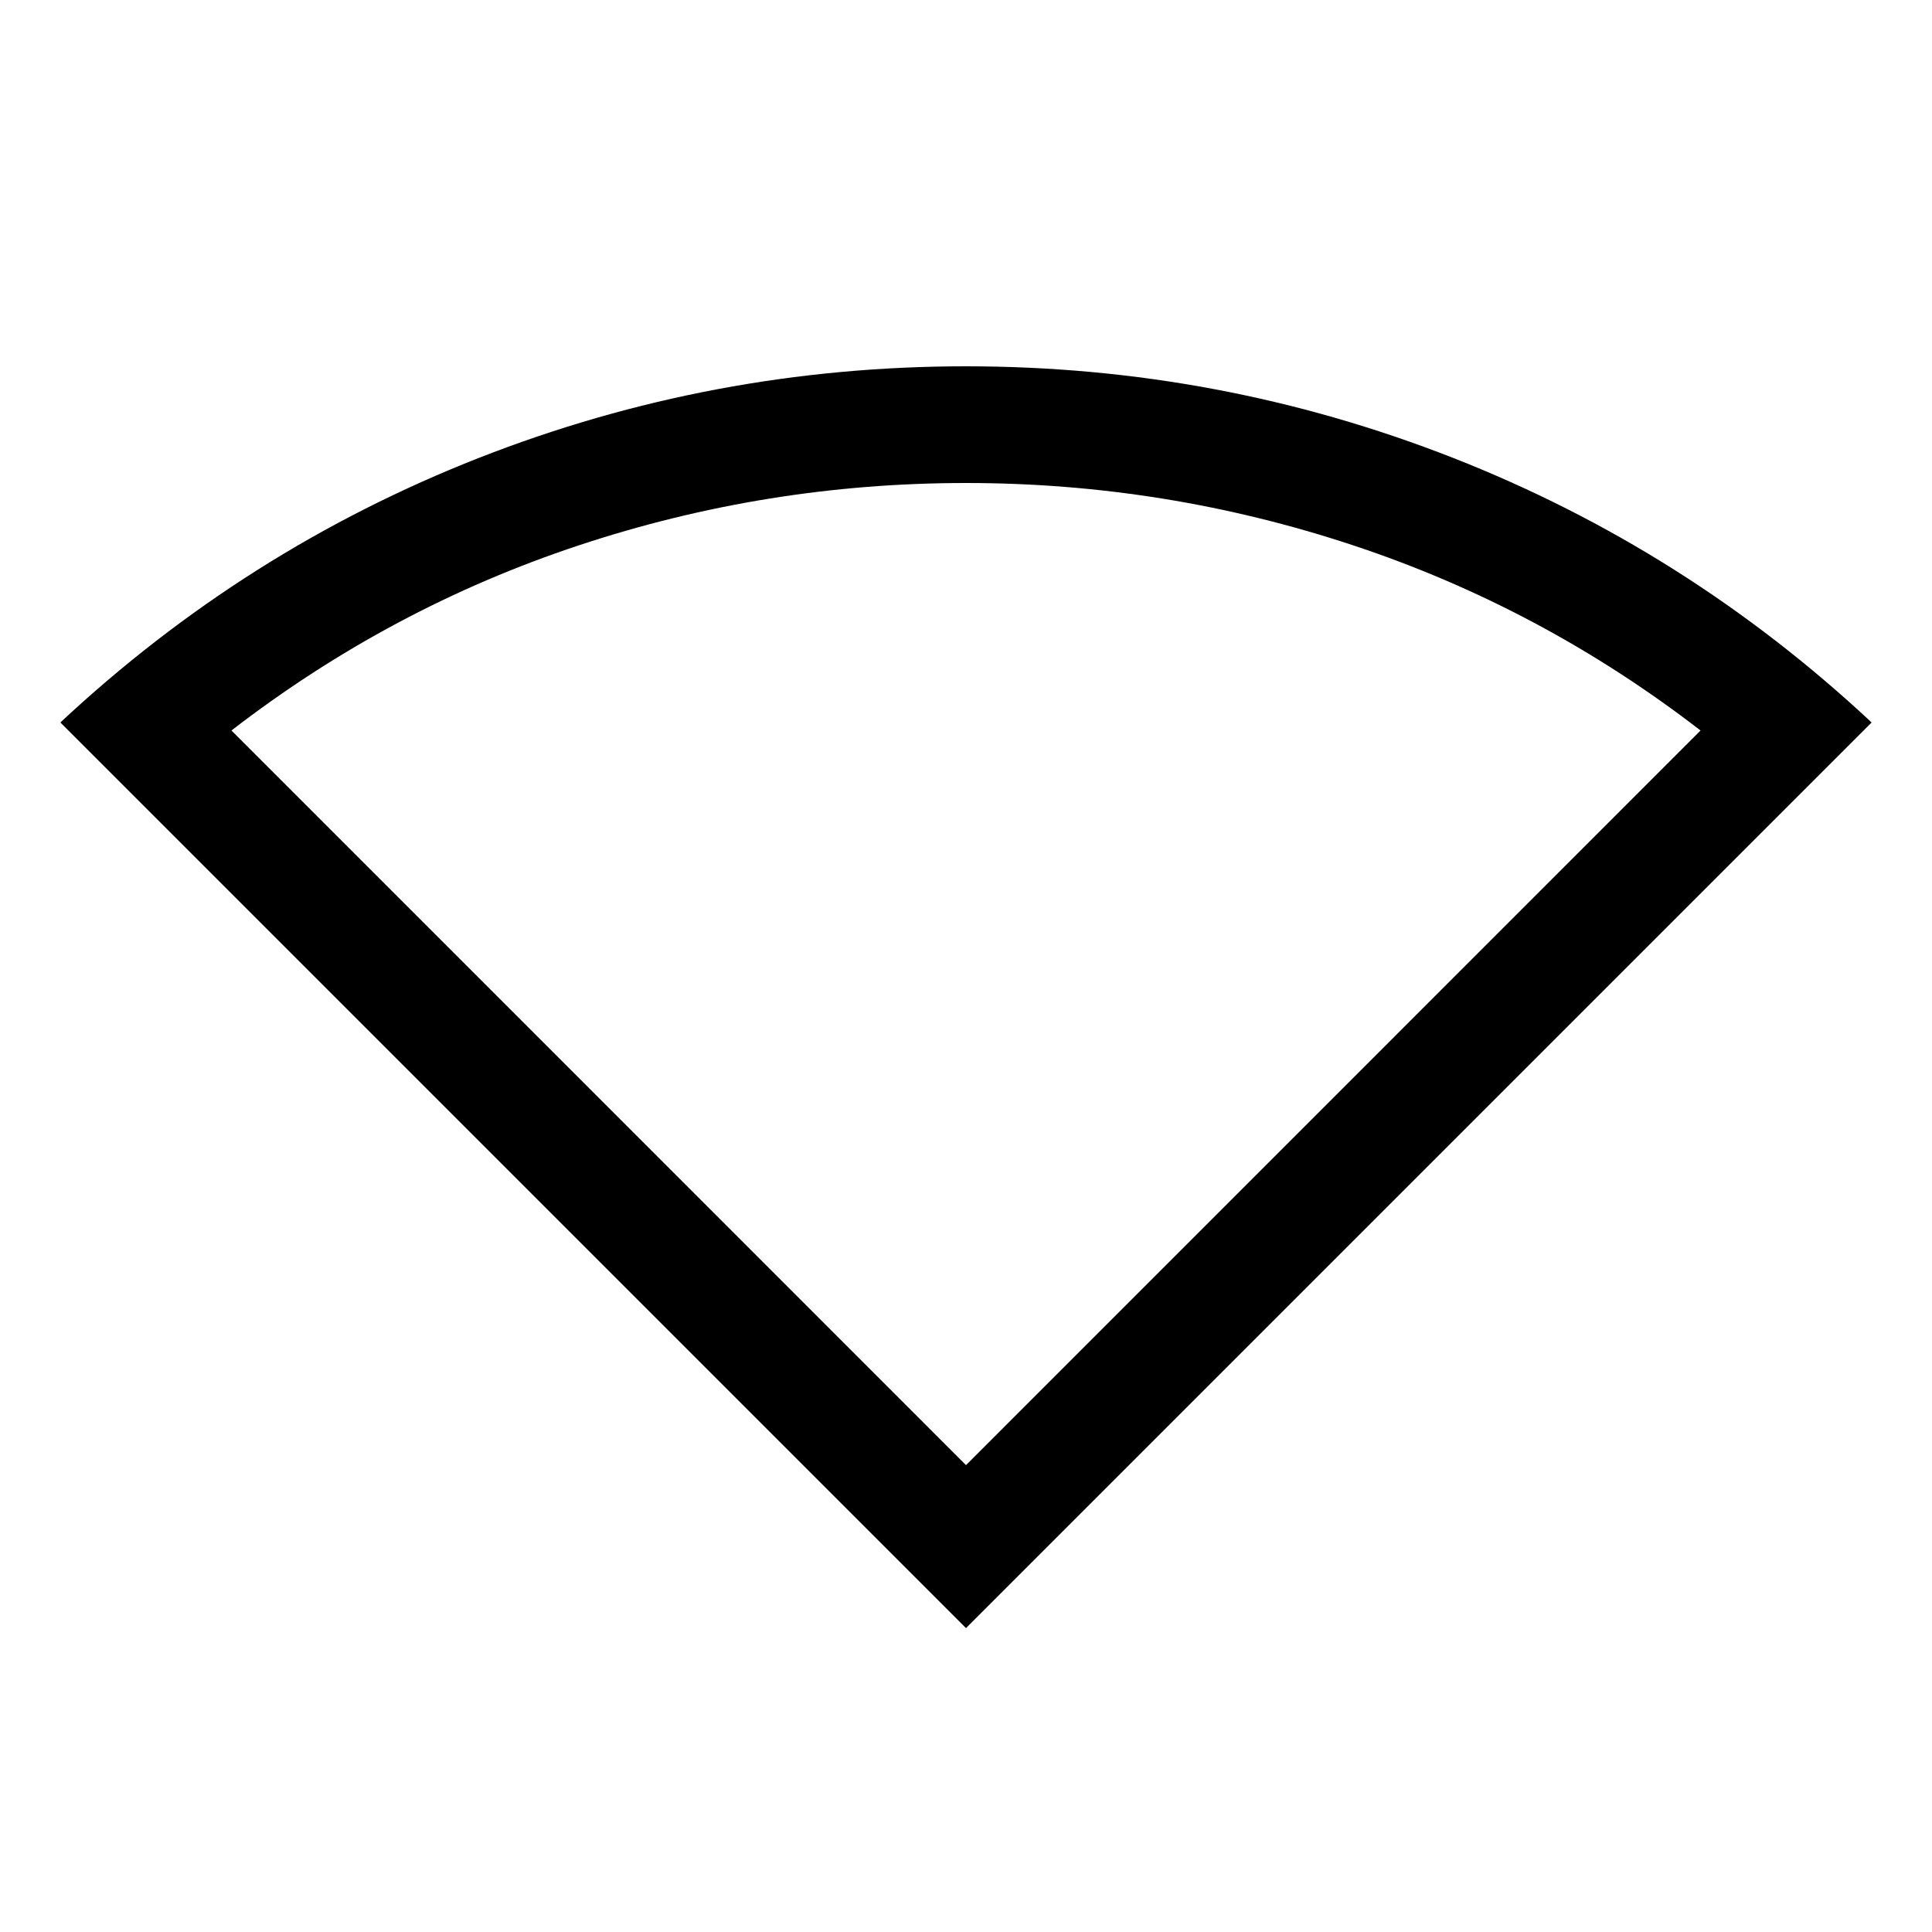 <svg xmlns="http://www.w3.org/2000/svg" height="20" width="20"><path d="M10 16.854 0.625 7.479Q2.542 5.688 4.958 4.74Q7.375 3.792 10 3.792Q12.625 3.792 15.042 4.74Q17.458 5.688 19.375 7.479ZM10 15.167 17.604 7.562Q15.958 6.292 14.01 5.646Q12.062 5 10 5Q7.938 5 5.99 5.646Q4.042 6.292 2.396 7.562Z"/></svg>